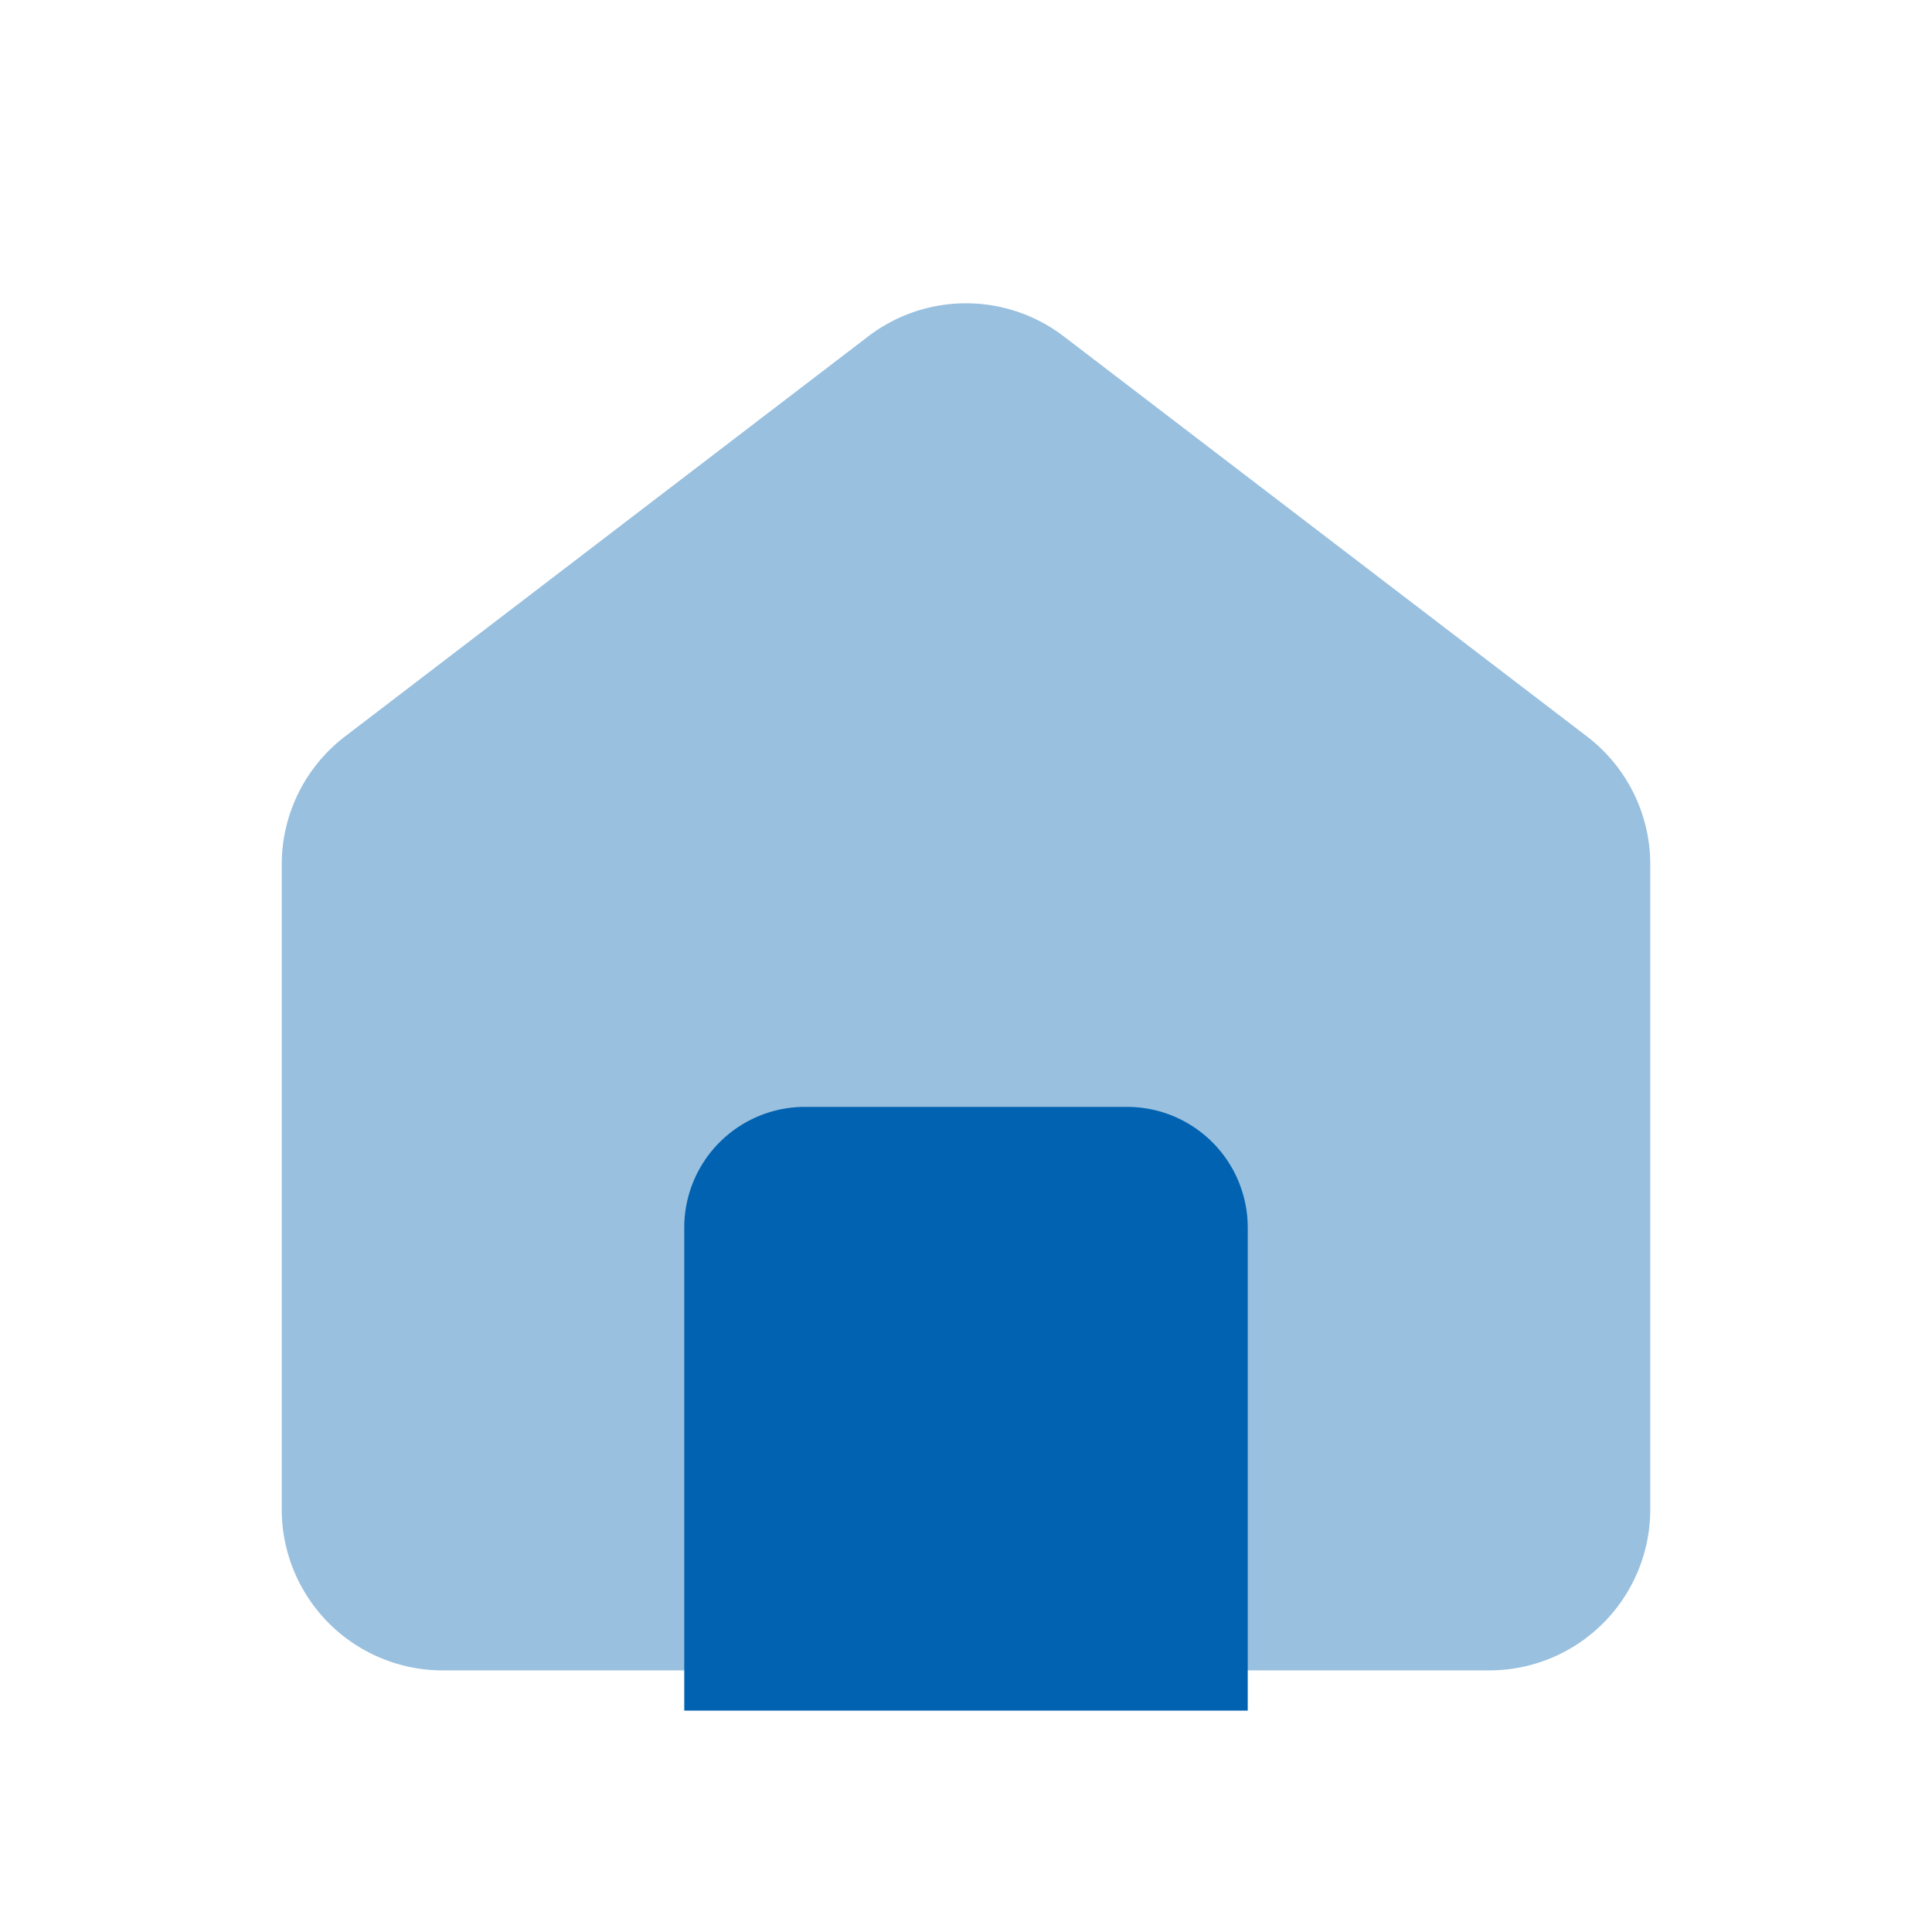 <svg xmlns="http://www.w3.org/2000/svg" width="64" height="64" fill="none" id="home">
  <path fill="#0062b0" opacity=".4" d="M9.333 28.635c0-1.661.774-3.227 2.094-4.237L28.76 11.144a5.333 5.333 0 0 1 6.48 0l17.333 13.254a5.333 5.333 0 0 1 2.094 4.237V50a5.333 5.333 0 0 1-5.334 5.334H14.667a5.333 5.333 0 0 1-5.334-5.334V28.635Z"></path>
  <path fill="#0062b0" opacity="0" fill-rule="evenodd" d="M34.43 12.203a4 4 0 0 0-4.86 0L12.237 25.458a4 4 0 0 0-1.57 3.177V50a4 4 0 0 0 4 4h34.666a4 4 0 0 0 4-4V28.635a4 4 0 0 0-1.57-3.177L34.43 12.203Zm-6.48-2.118a6.667 6.667 0 0 1 8.1 0L53.383 23.34A6.667 6.667 0 0 1 56 28.635V50a6.667 6.667 0 0 1-6.667 6.666H14.667A6.667 6.667 0 0 1 8 50V28.635c0-2.076.968-4.034 2.617-5.295L27.95 10.085Z" clip-rule="evenodd"></path>
  <path fill="#0062b0" d="M24 40.667v14.666h16V40.667A2.667 2.667 0 0 0 37.333 38H26.667A2.667 2.667 0 0 0 24 40.667Z"></path>
  <path fill="#0062b0" fill-rule="evenodd" d="M26.667 39.334c-.737 0-1.334.597-1.334 1.333V54h13.334V40.667c0-.736-.597-1.333-1.334-1.333H26.667Zm-4 1.333a4 4 0 0 1 4-4h10.666a4 4 0 0 1 4 4v16H22.667v-16Z" clip-rule="evenodd"></path>
</svg>
